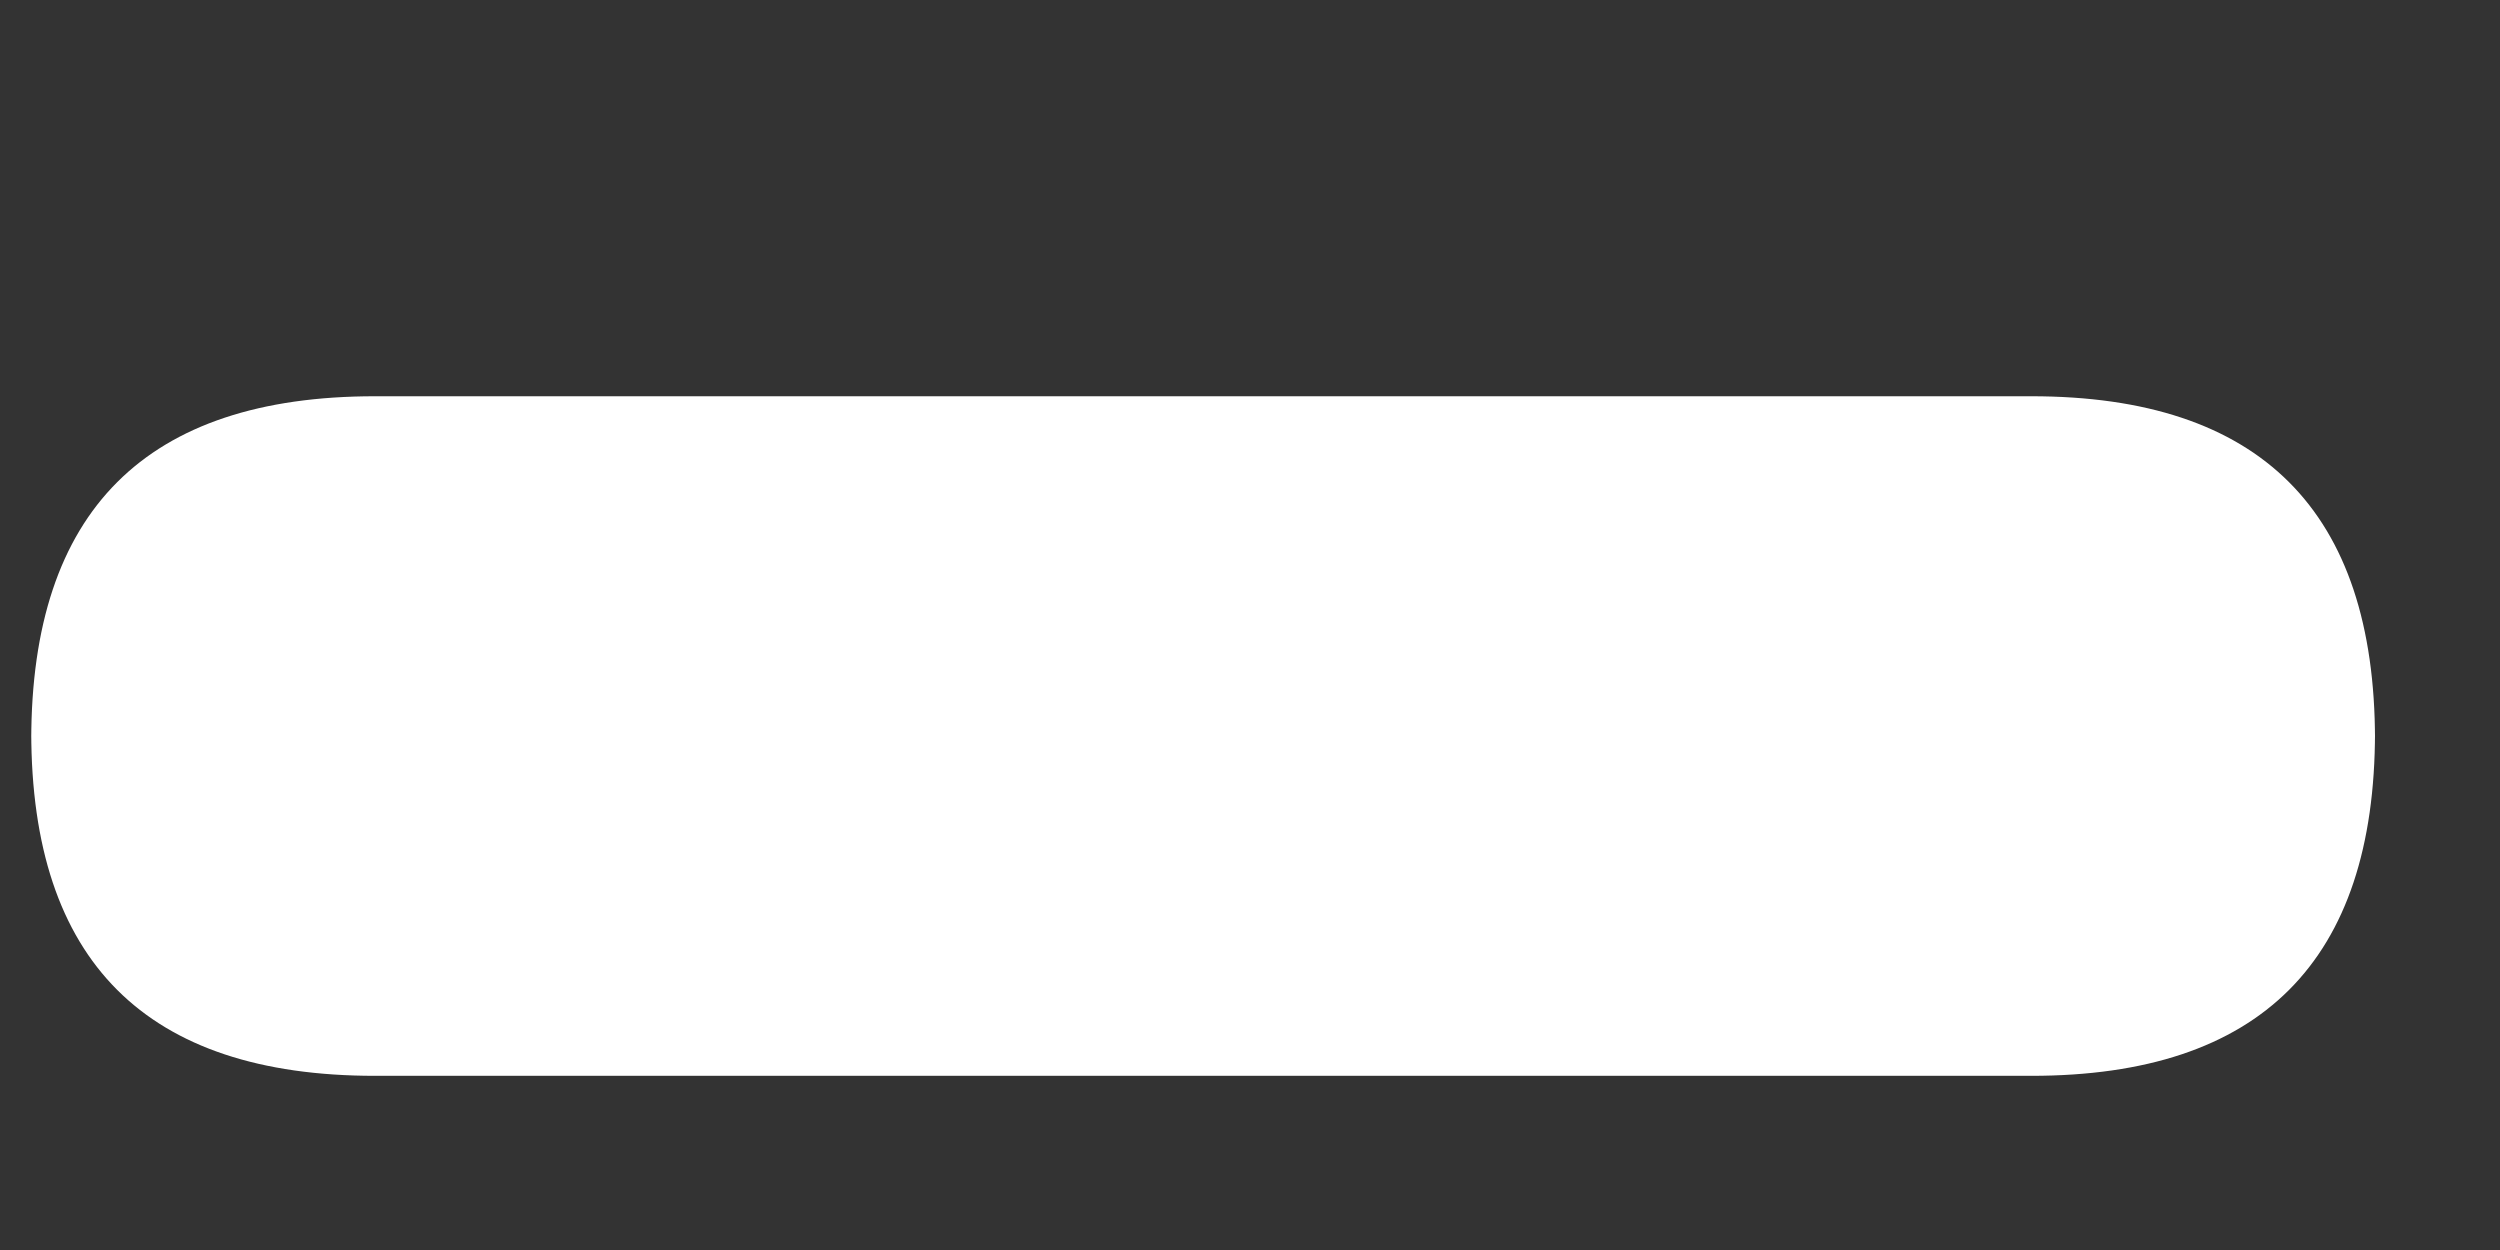 ﻿<?xml version="1.0" encoding="utf-8"?>
<svg version="1.1" xmlns:xlink="http://www.w3.org/1999/xlink" width="6px" height="3px" xmlns="http://www.w3.org/2000/svg">
  <rect width="100%" height="100%" fill="#333333" stroke="none"/>
  <g transform="matrix(1 0 0 1 -217 -396 )">
    <path d="M 0.075 1.776  C 0.075 1.226  0.35 0.951  0.9 0.951  L 4.875 0.951  C 5.425 0.951  5.7 1.226  5.7 1.776  L 5.7 1.757  C 5.7 2.307  5.425 2.582  4.875 2.582  L 0.9 2.582  C 0.35 2.582  0.075 2.307  0.075 1.757  L 0.075 1.776  Z " fill-rule="nonzero" fill="#ffffff" stroke="none" transform="matrix(1 0 0 1 217 396 )" />
  </g>
</svg>